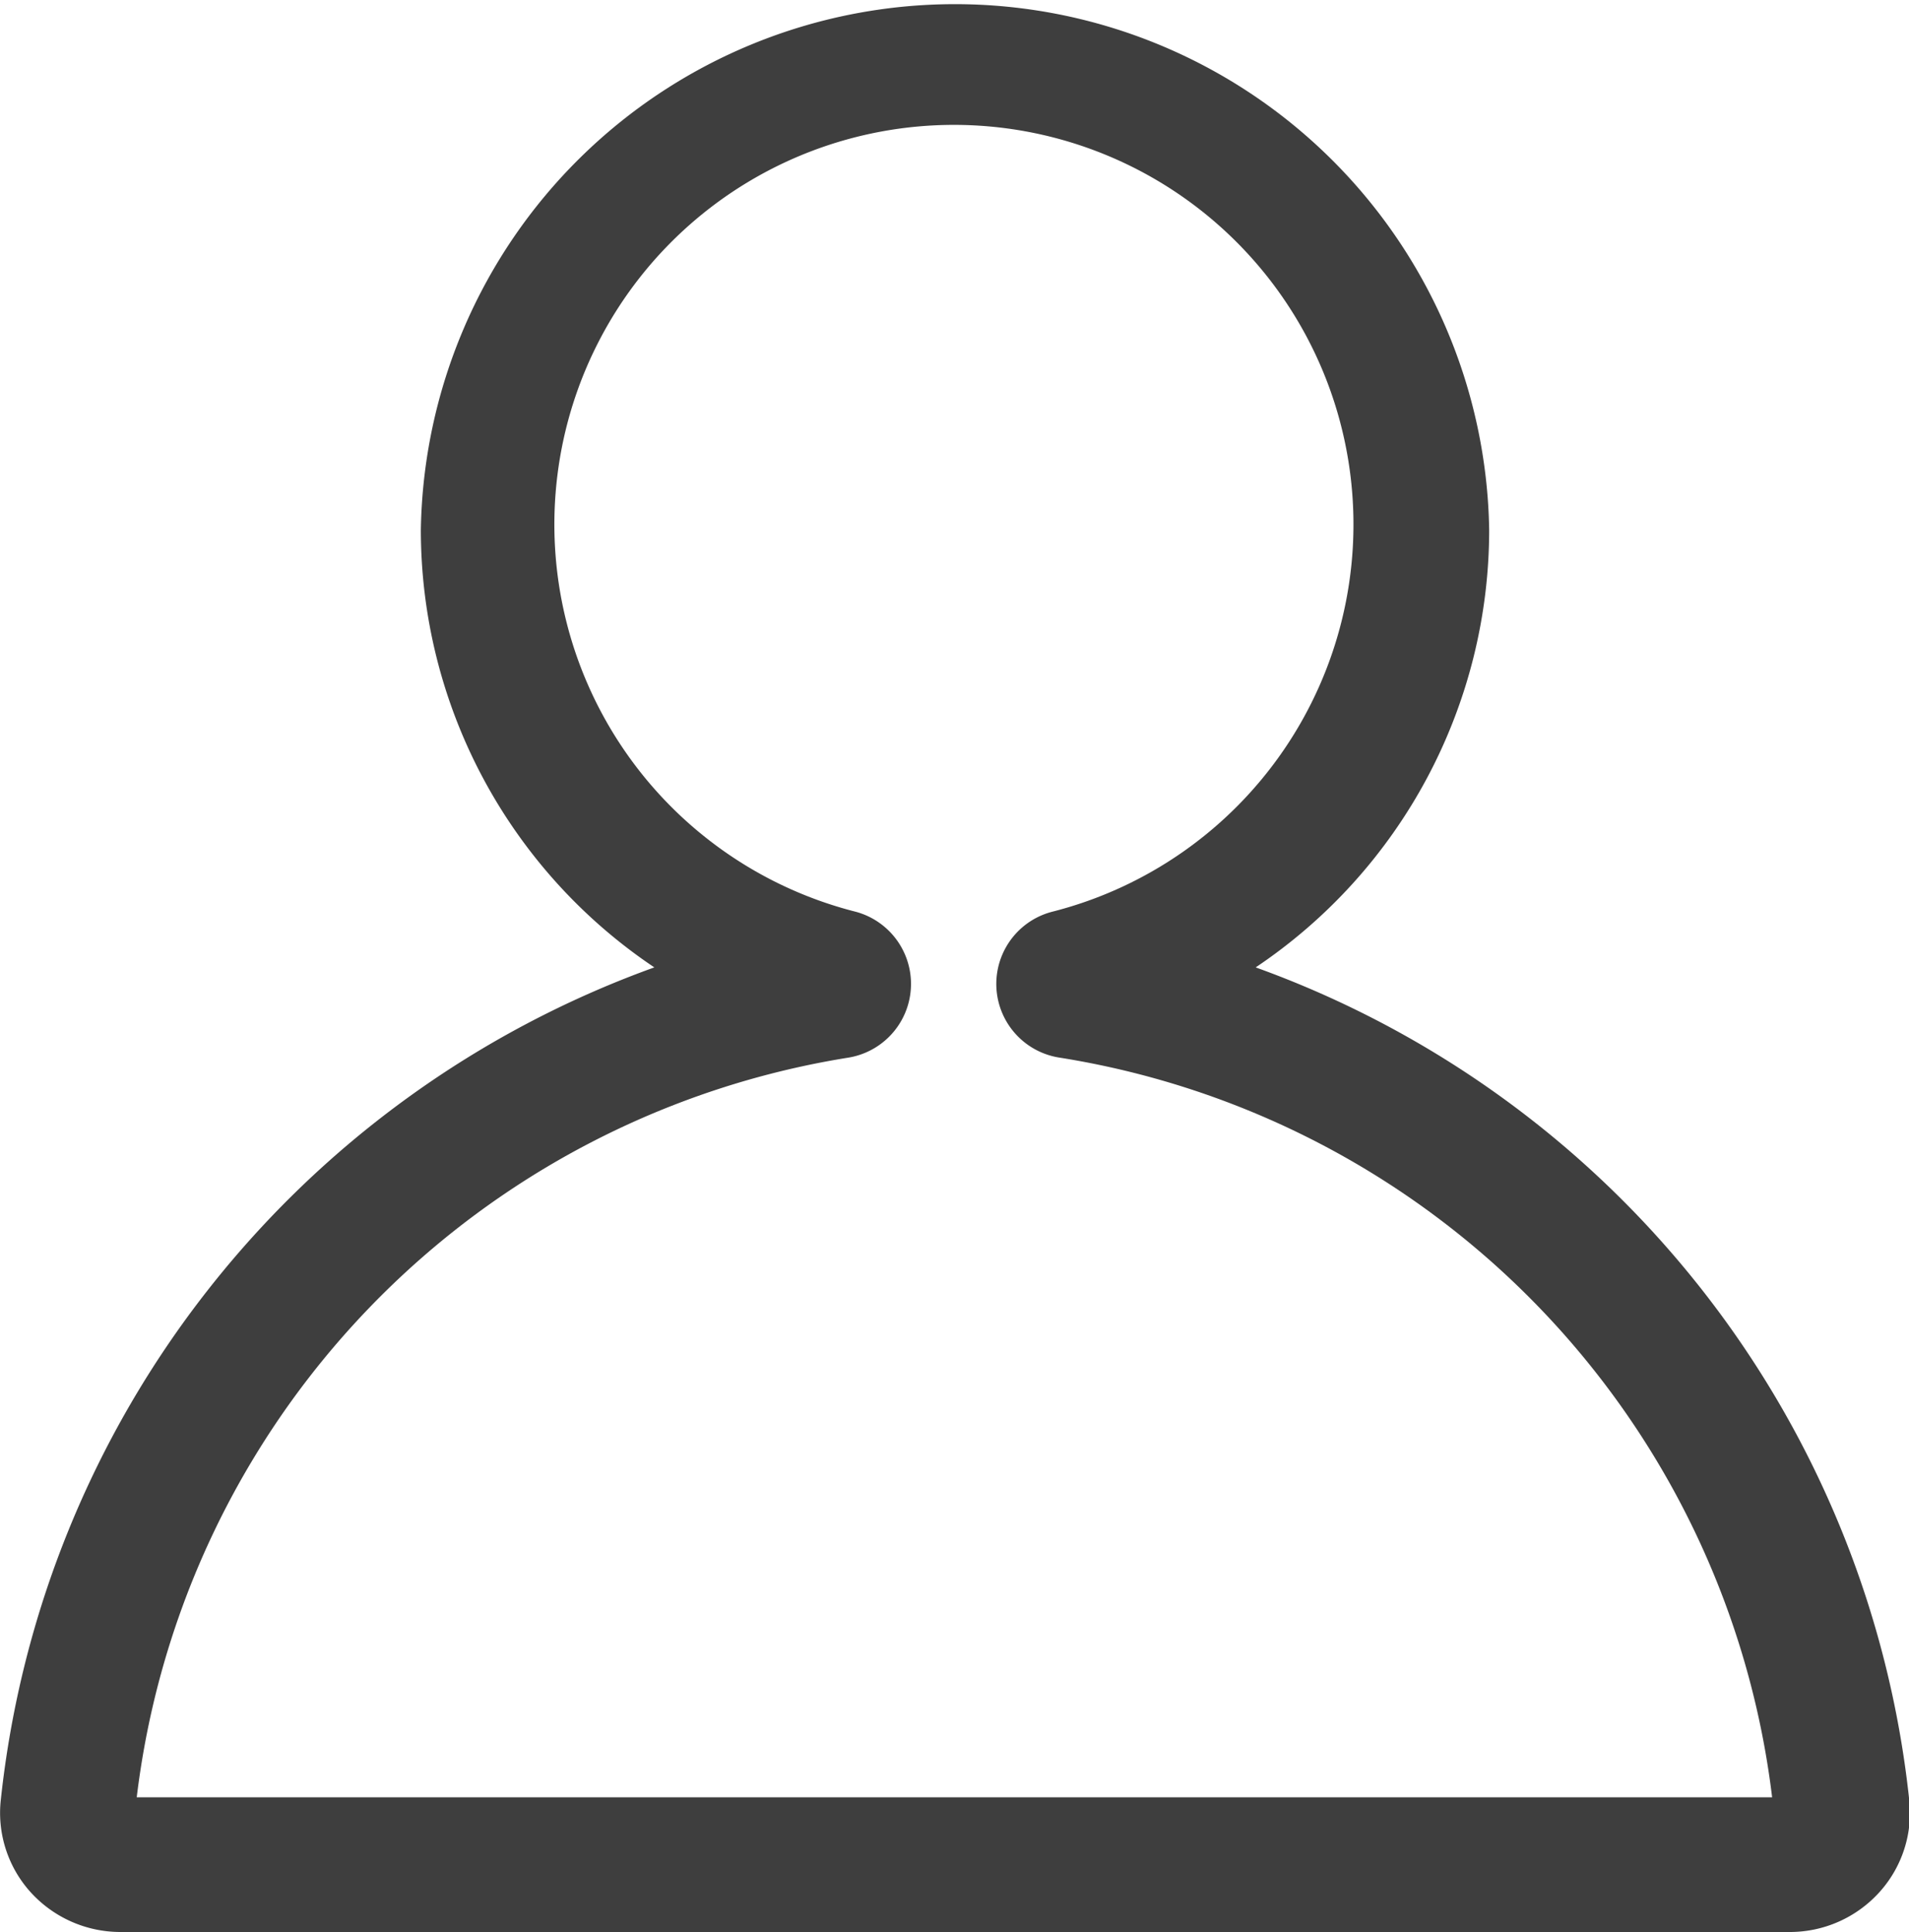 <svg xmlns="http://www.w3.org/2000/svg" width="13.082" height="13.239" viewBox="0 0 13.082 13.239">
  <path id="Caminho_101" data-name="Caminho 101" d="M52.792,59.013H41.36a.831.831,0,0,1-.619-.277.811.811,0,0,1-.2-.633,6.834,6.834,0,0,1,4.478-5.7,3.61,3.61,0,0,1-1.6-3,3.661,3.661,0,0,1,7.321,0,3.61,3.61,0,0,1-1.6,3,6.834,6.834,0,0,1,4.478,5.7.81.81,0,0,1-.2.633A.827.827,0,0,1,52.792,59.013Zm-11.32-.923H52.679A5.841,5.841,0,0,0,47.8,53.022h0a.511.511,0,0,1-.056-1,2.738,2.738,0,1,0-1.344,0,.512.512,0,0,1-.055,1A5.841,5.841,0,0,0,41.472,58.09Zm4.746-5.982h0Zm1.714,0h0Z" transform="translate(-40.535 -45.774)" fill="#3e3e3e"/>
</svg>
